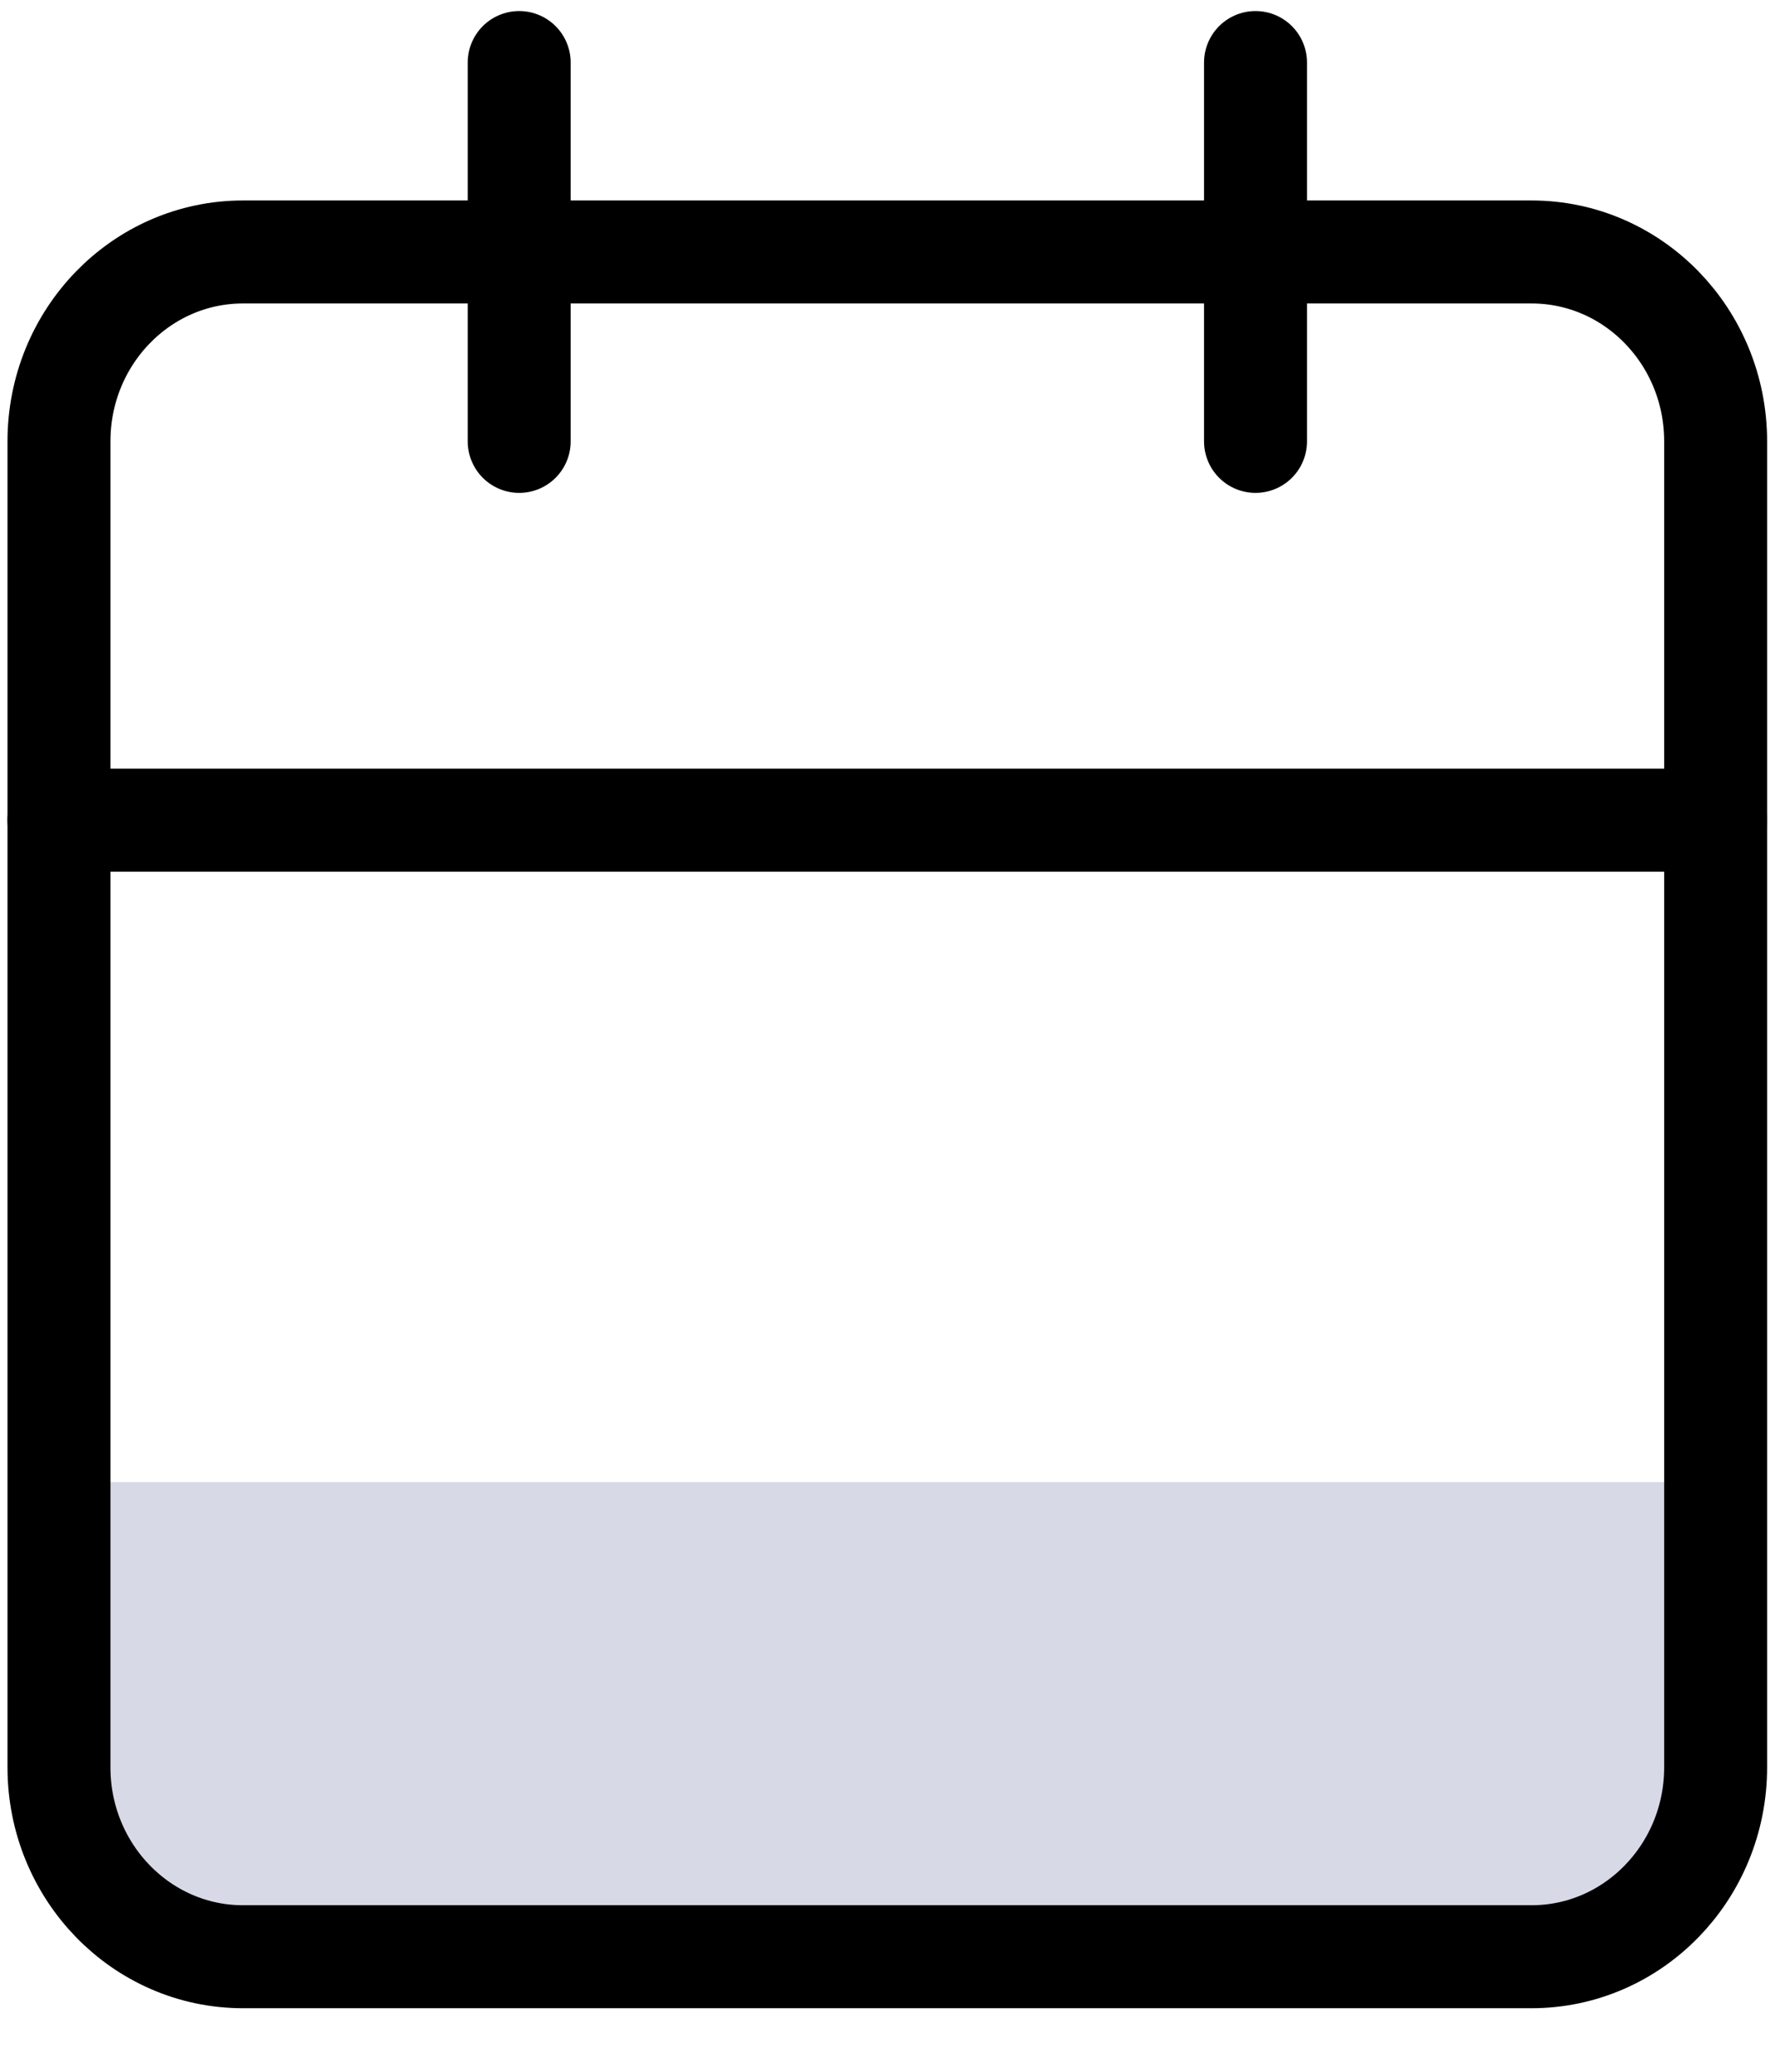 <svg width="18" height="21" viewBox="0 0 18 21" fill="none" xmlns="http://www.w3.org/2000/svg">
<path d="M17.333 15.023H0.732V17.945C0.732 19.099 1.667 20.033 2.82 20.033H15.245C16.398 20.033 17.333 19.099 17.333 17.945V15.023Z" fill="#D7D9E6"/>
<path d="M15.531 2.554H2.464C1.434 2.554 0.598 3.413 0.598 4.474V17.914C0.598 18.974 1.434 19.834 2.464 19.834H15.531C16.562 19.834 17.398 18.974 17.398 17.914V4.474C17.398 3.413 16.562 2.554 15.531 2.554Z" stroke="black" stroke-width="1.044" stroke-linecap="round" stroke-linejoin="round"/>
<path d="M12.732 0.634V4.474" stroke="black" stroke-width="1.044" stroke-linecap="round" stroke-linejoin="round"/>
<path d="M5.265 0.634V4.474" stroke="black" stroke-width="1.044" stroke-linecap="round" stroke-linejoin="round"/>
<path d="M0.598 8.314H17.398" stroke="black" stroke-width="1.044" stroke-linecap="round" stroke-linejoin="round"/>
</svg>
